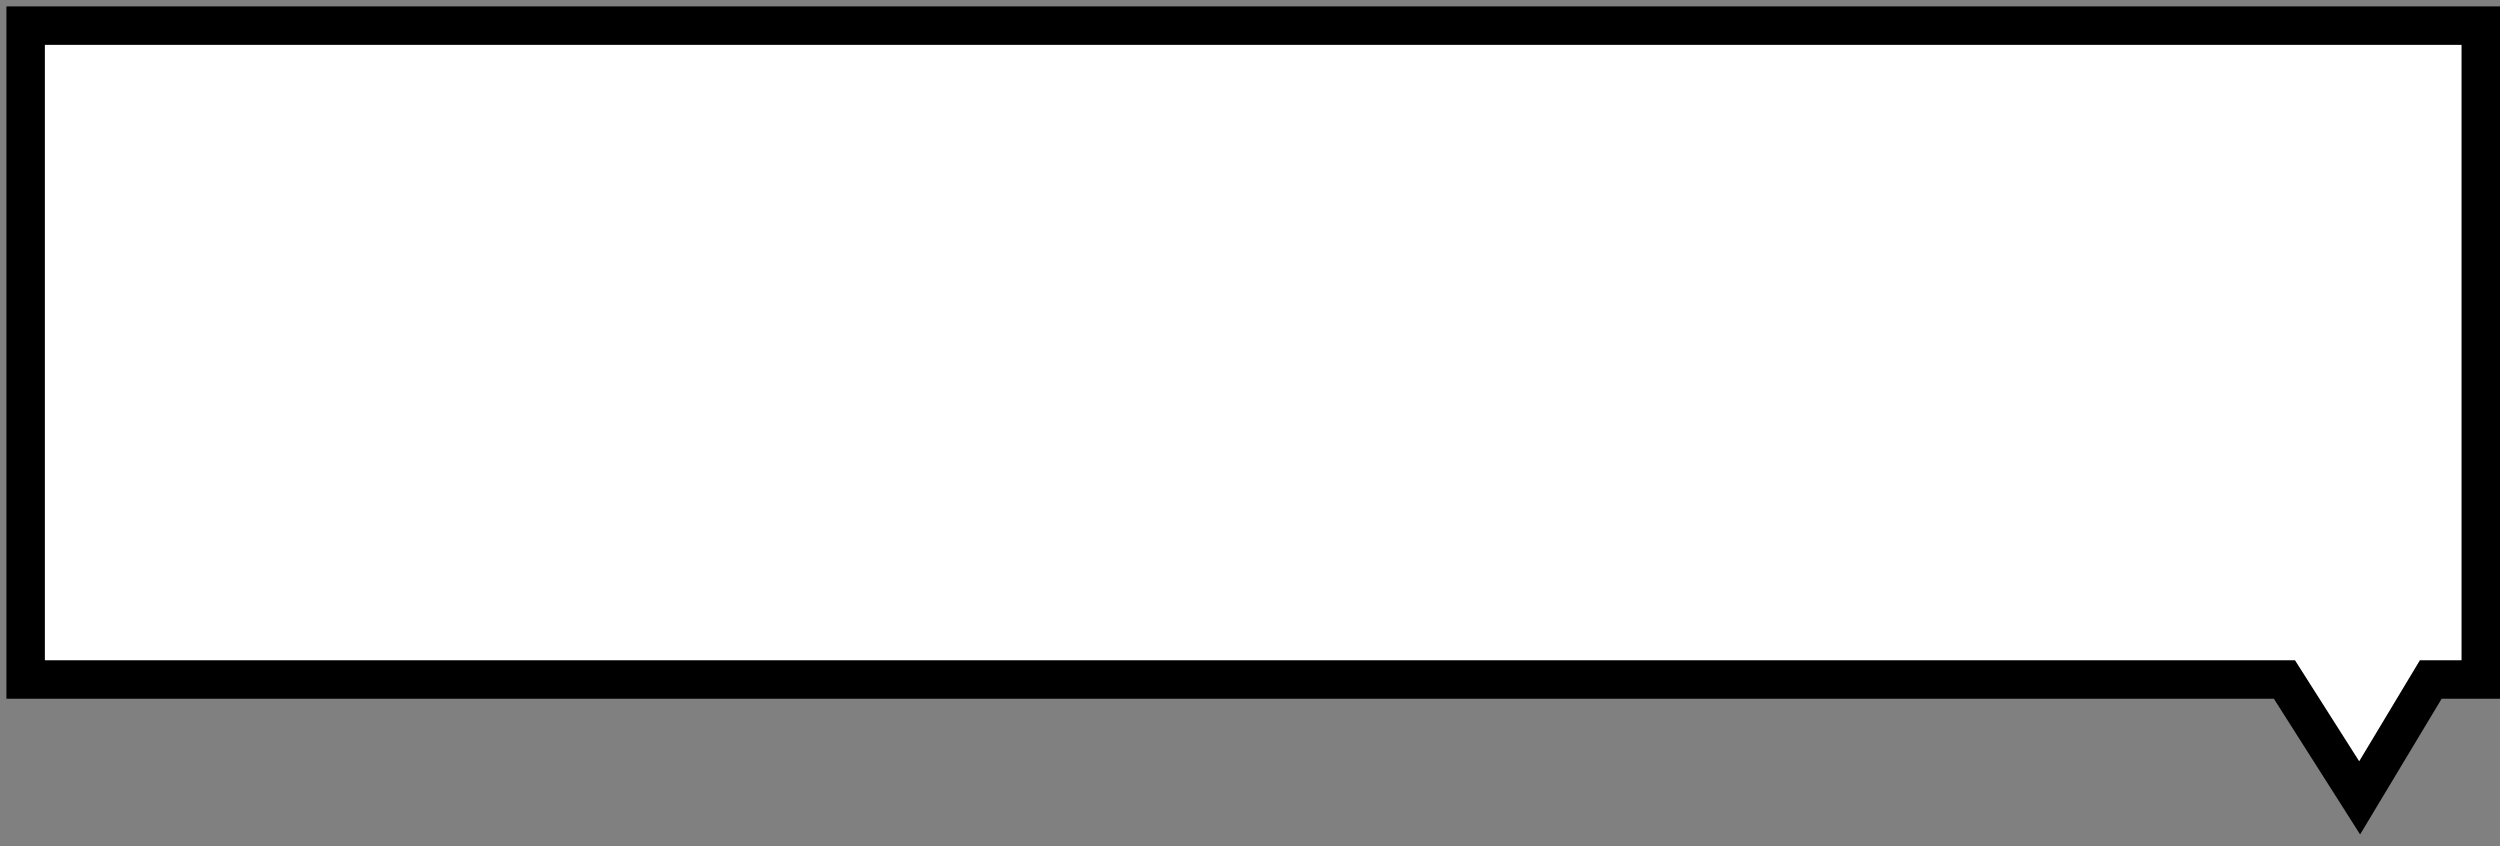<?xml version="1.0" encoding="UTF-8"?>
<svg width="195px" height="66px" viewBox="0 0 195 66" version="1.1" xmlns="http://www.w3.org/2000/svg" xmlns:xlink="http://www.w3.org/1999/xlink">
    <rect x="0" y="0" width="195" height="66" fill="#808080" stroke="none"/>
    <!-- Generator: Sketch 52.3 (67297) - http://www.bohemiancoding.com/sketch -->
    <title>Tooltip</title>
    <desc>Created with Sketch.</desc>
    <g id="Desktop" stroke="none" stroke-width="1" fill="none" fill-rule="evenodd">
        <g id="MakeUI-Desktop-Landing-Page" transform="translate(-1038, -2059)" fill="#FFFFFF" stroke="#000000" stroke-width="3">
            <g id="Make-Kit" transform="translate(46, 1675)">
                <g id="Corner-Radius" transform="translate(801, 386)">
                    <g id="tooltip" transform="translate(193, 0)">
                        <g id="Tooltip">
                            <path d="M15.315,51 L9.447,60.233 L3.899,51 L9.09494702e-13,51 L9.09494702e-13,0 L191.5,0 L191.5,51 L15.315,51 Z" id="Triangle-2" transform="translate(95.75, 30.117) scale(-1, 1) translate(-95.75, -30.117) "></path>
                        </g>
                    </g>
                </g>
            </g>
        </g>
    </g>
</svg>